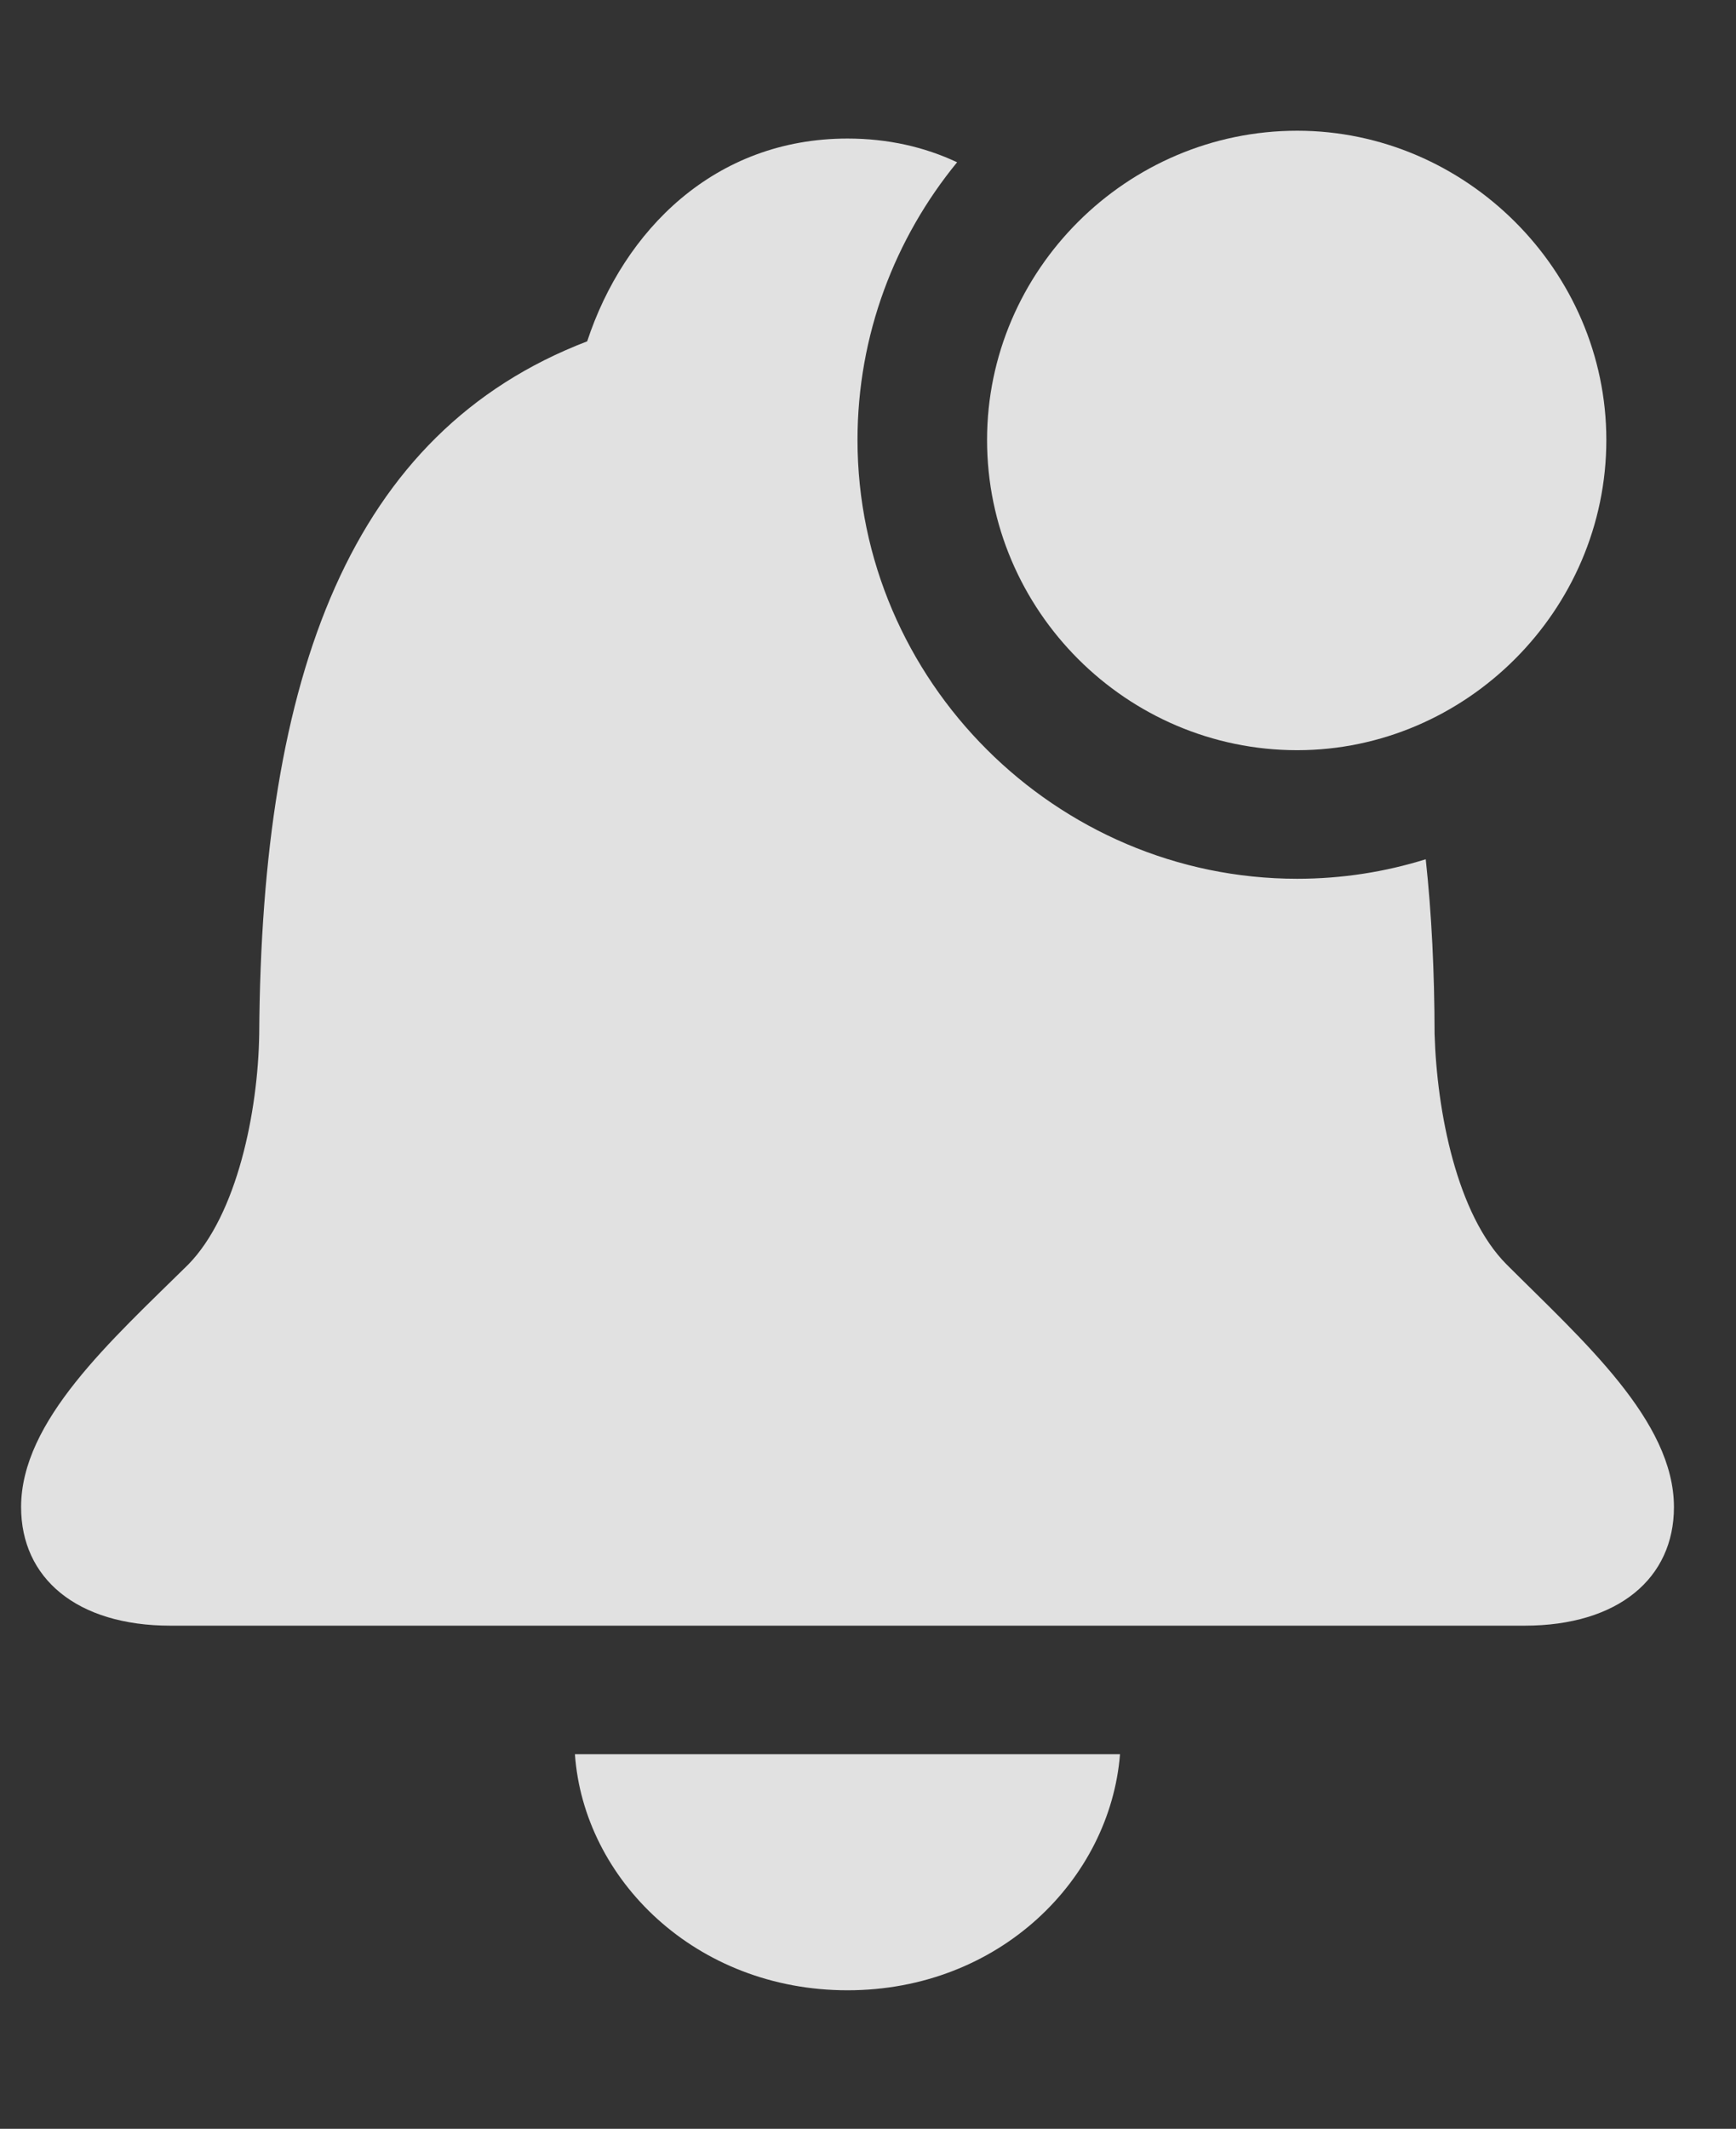 <?xml version="1.0" encoding="UTF-8"?>
<!--Generator: Apple Native CoreSVG 341-->
<!DOCTYPE svg
PUBLIC "-//W3C//DTD SVG 1.1//EN"
       "http://www.w3.org/Graphics/SVG/1.1/DTD/svg11.dtd">
<svg version="1.1" xmlns="http://www.w3.org/2000/svg" xmlns:xlink="http://www.w3.org/1999/xlink" viewBox="0 0 15.303 18.76">
 <rect x="0" y="0" width="15.303" height="18.76" fill="#333333" stroke="none"/>
 <g>
  <rect height="18.76" opacity="0" width="15.303" x="0" y="0"/>
  <path d="M7.471 17.539C6.133 17.539 5.146 16.562 5.068 15.459L9.873 15.459C9.785 16.562 8.809 17.539 7.471 17.539ZM8.437 1.43C7.889 2.099 7.559 2.952 7.559 3.877C7.559 5.996 9.307 7.744 11.435 7.744C11.829 7.744 12.209 7.684 12.568 7.572C12.62 8.052 12.645 8.566 12.646 9.111C12.666 9.795 12.842 10.703 13.281 11.143C13.955 11.816 14.756 12.52 14.756 13.281C14.756 13.906 14.268 14.326 13.438 14.326L1.504 14.326C0.674 14.326 0.186 13.906 0.186 13.281C0.186 12.52 0.977 11.816 1.66 11.143C2.09 10.703 2.275 9.795 2.285 9.111C2.305 5.947 3.086 3.809 5.176 3.008C5.498 2.031 6.299 1.221 7.471 1.221C7.829 1.221 8.152 1.296 8.437 1.43Z" fill="white" fill-opacity="0.85"/>
  <path d="M11.435 6.611C12.92 6.611 14.16 5.381 14.16 3.877C14.16 2.383 12.92 1.152 11.435 1.152C9.932 1.152 8.701 2.383 8.701 3.877C8.701 5.381 9.932 6.611 11.435 6.611Z" fill="white" fill-opacity="0.85"/>
 </g>
</svg>
